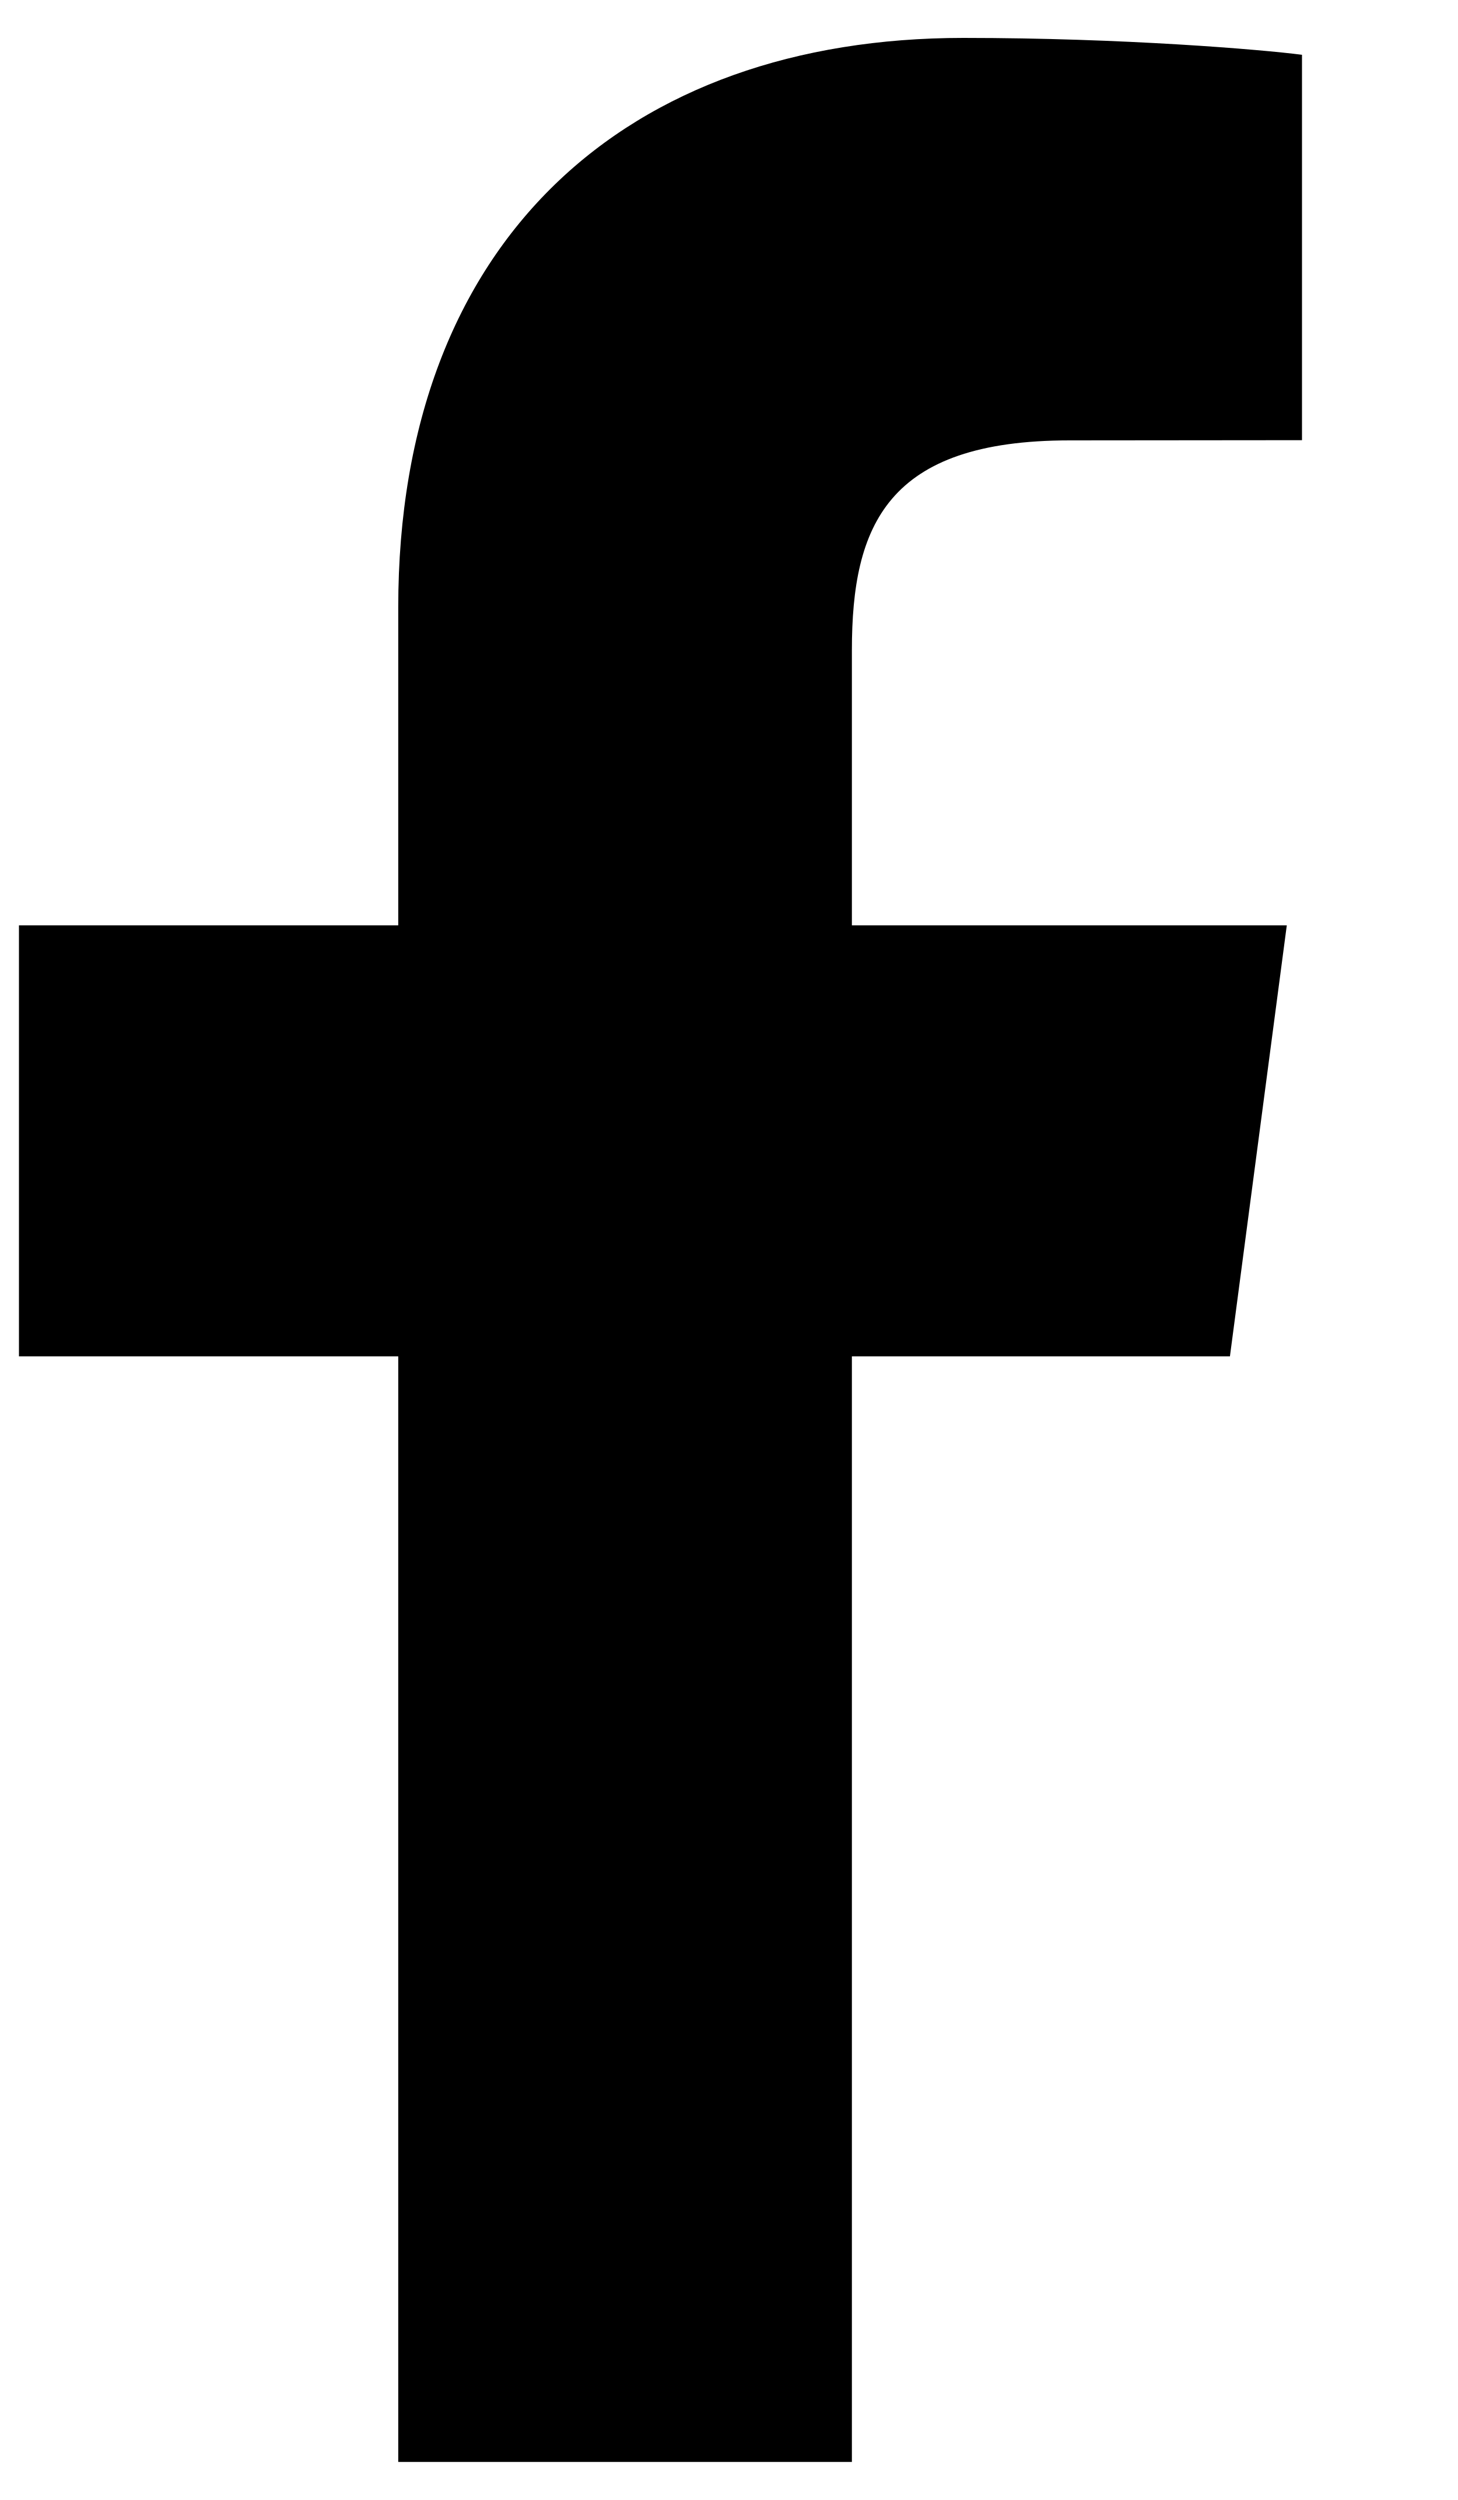 <svg class="text-muted" width="7" height="12" viewBox="0 0 7 12" fill="none" xmlns="http://www.w3.org/2000/svg"><path fill-rule="evenodd" clip-rule="evenodd" d="M4.09 11.818V6.511H5.905L6.178 4.442H4.09V3.121C4.09 2.522 4.259 2.114 5.135 2.114L6.251 2.113V0.263C6.058 0.238 5.396 0.182 4.625 0.182C3.014 0.182 1.912 1.146 1.912 2.916V4.442H0.091V6.511H1.912V11.818H4.09Z" fill="currentColor"></path></svg>